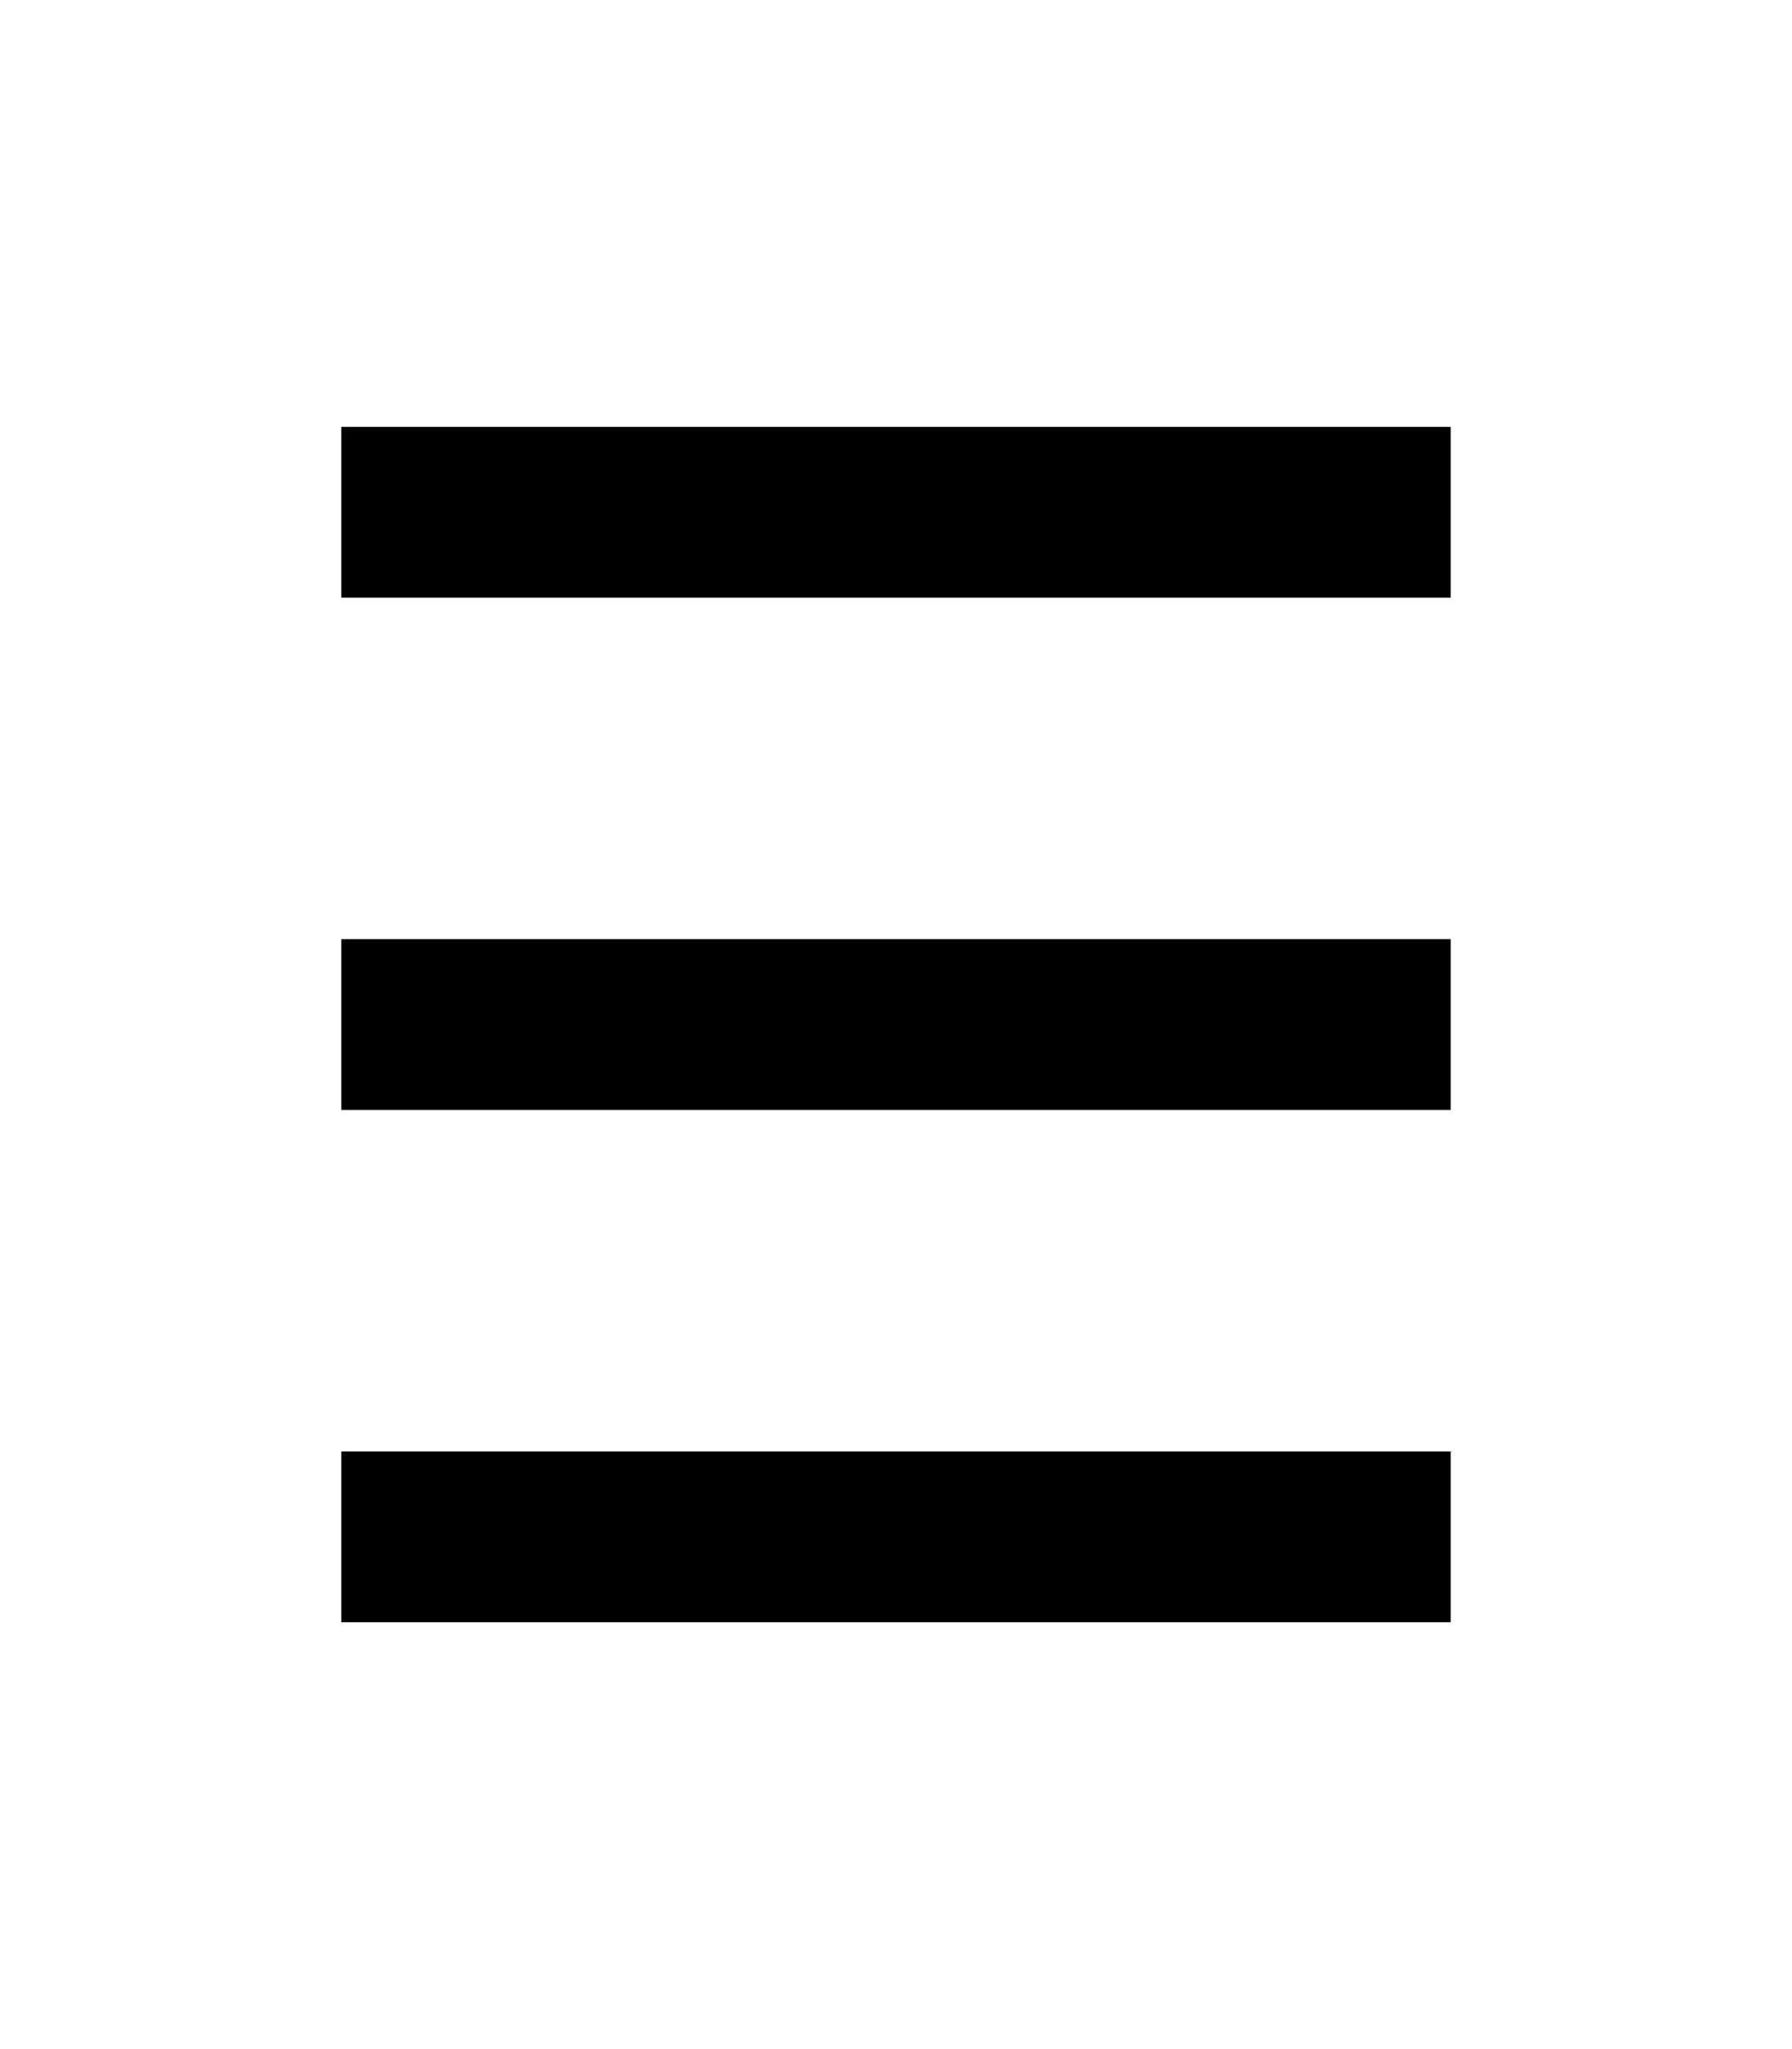 <svg width="21" height="24" viewBox="0 0 21 24" fill="none" xmlns="http://www.w3.org/2000/svg">
<rect width="21" height="24" fill="white"/>
<line x1="4" y1="6" x2="17" y2="6" stroke="black" stroke-width="2"/>
<line x1="4" y1="12" x2="17" y2="12" stroke="black" stroke-width="2"/>
<line x1="4" y1="18" x2="17" y2="18" stroke="black" stroke-width="2"/>
</svg>
